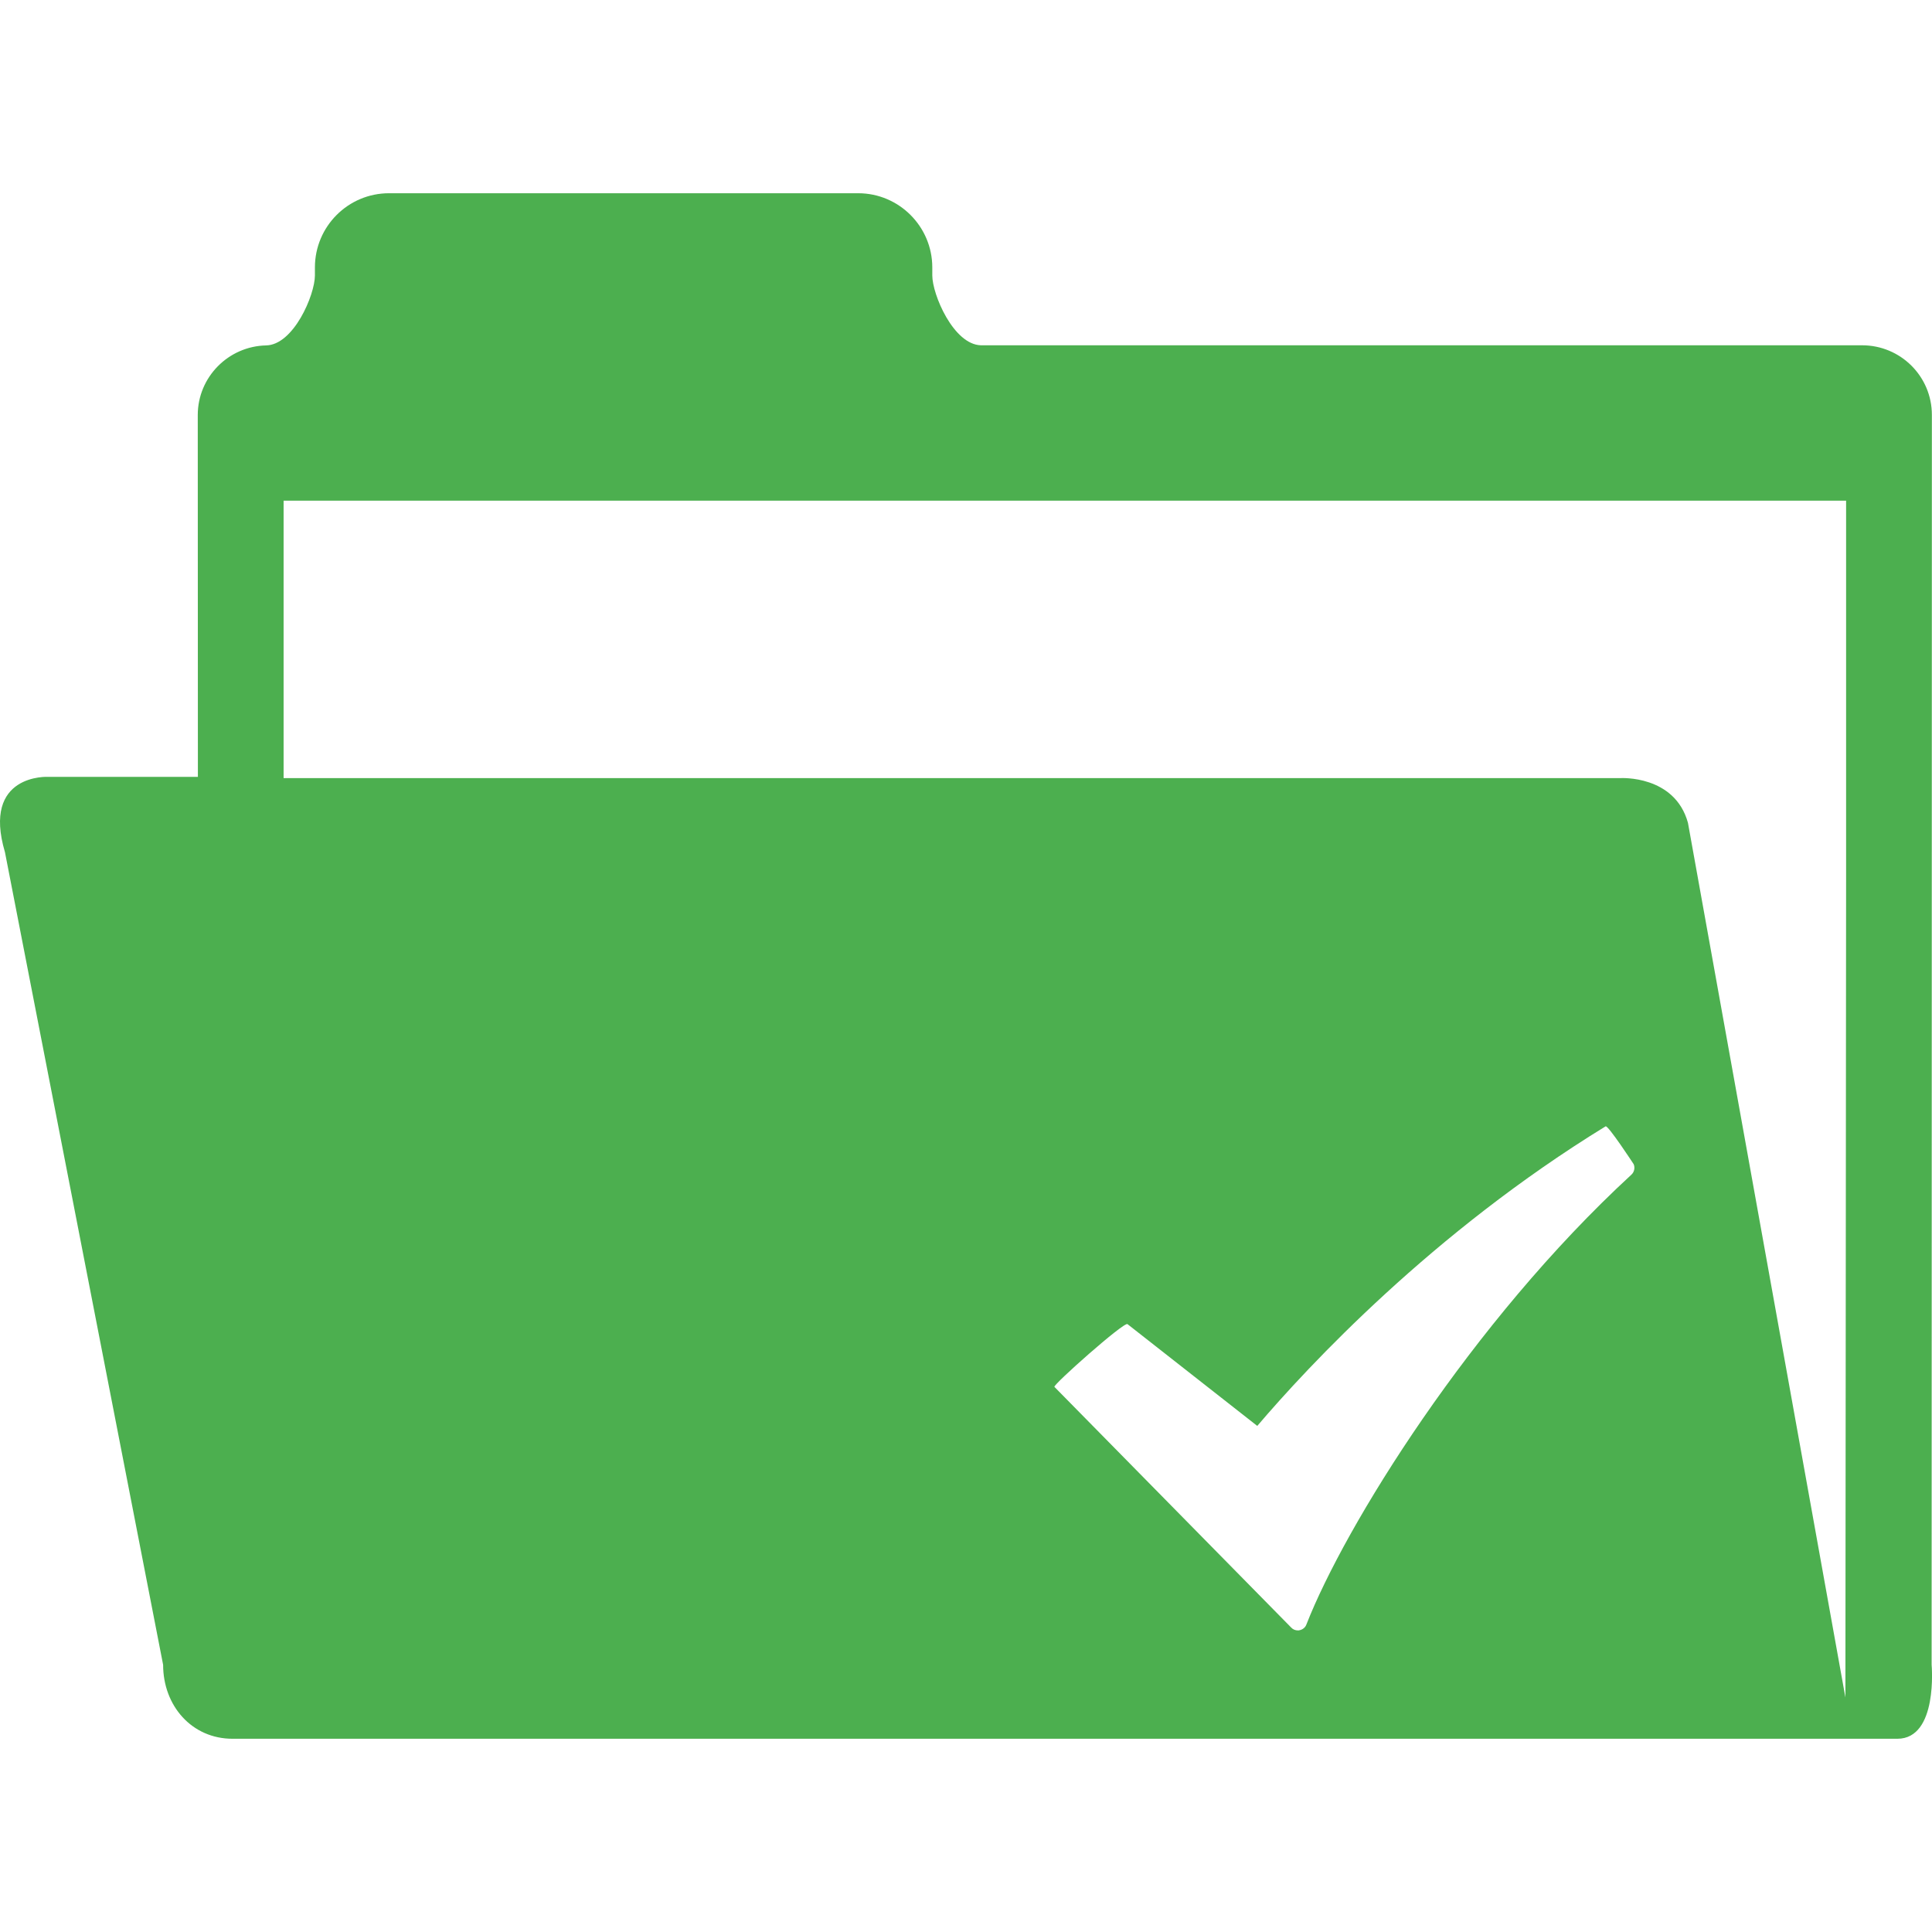 <!DOCTYPE svg PUBLIC "-//W3C//DTD SVG 1.1//EN" "http://www.w3.org/Graphics/SVG/1.1/DTD/svg11.dtd">
<!-- Uploaded to: SVG Repo, www.svgrepo.com, Transformed by: SVG Repo Mixer Tools -->
<svg fill="#4CAF4F" height="800px" width="800px" version="1.1" id="Capa_1" xmlns="http://www.w3.org/2000/svg" xmlns:xlink="http://www.w3.org/1999/xlink" viewBox="0 0 30.724 30.724" xml:space="preserve">
<g id="SVGRepo_bgCarrier" stroke-width="0"/>
<g id="SVGRepo_tracerCarrier" stroke-linecap="round" stroke-linejoin="round"/>
<g id="SVGRepo_iconCarrier"> <g> <path d="M30.718,26.475l0.004-19.877c0-0.613-0.498-1.107-1.109-1.107H15.599c-0.436-0.012-0.773-0.807-0.773-1.111V4.253 c0-0.65-0.529-1.18-1.178-1.18H6.187c-0.652,0-1.179,0.529-1.179,1.18V4.38c0,0.309-0.341,1.113-0.783,1.113h0.009 C3.632,5.505,3.145,5.997,3.145,6.6l0.002,5.754H0.764c0,0-1.056-0.055-0.685,1.199l2.515,12.922c0,0.65,0.455,1.176,1.104,1.176 h26.475C30.824,27.651,30.718,26.475,30.718,26.475z M25.944,18.68c-2.557,2.355-4.562,5.6-5.168,7.152 c-0.017,0.049-0.06,0.082-0.106,0.092c-0.012,0.004-0.021,0.004-0.03,0.004c-0.042,0-0.079-0.016-0.106-0.045l-3.766-3.828 c-0.029-0.029,1.107-1.039,1.162-0.998l2.064,1.619c0.806-0.947,2.789-3.078,5.539-4.764c0.039-0.023,0.447,0.602,0.447,0.602 C26.004,18.571,25.989,18.639,25.944,18.68z M29.358,14.02l-0.011,12.975l-2.504-13.91c-0.211-0.764-1.074-0.711-1.074-0.711H4.51 V7.962h24.848V14.02z"/> <g> </g> <g> </g> <g> </g> <g> </g> <g> </g> <g> </g> <g> </g> <g> </g> <g> </g> <g> </g> <g> </g> <g> </g> <g> </g> <g> </g> <g> </g> </g> </g>
</svg>